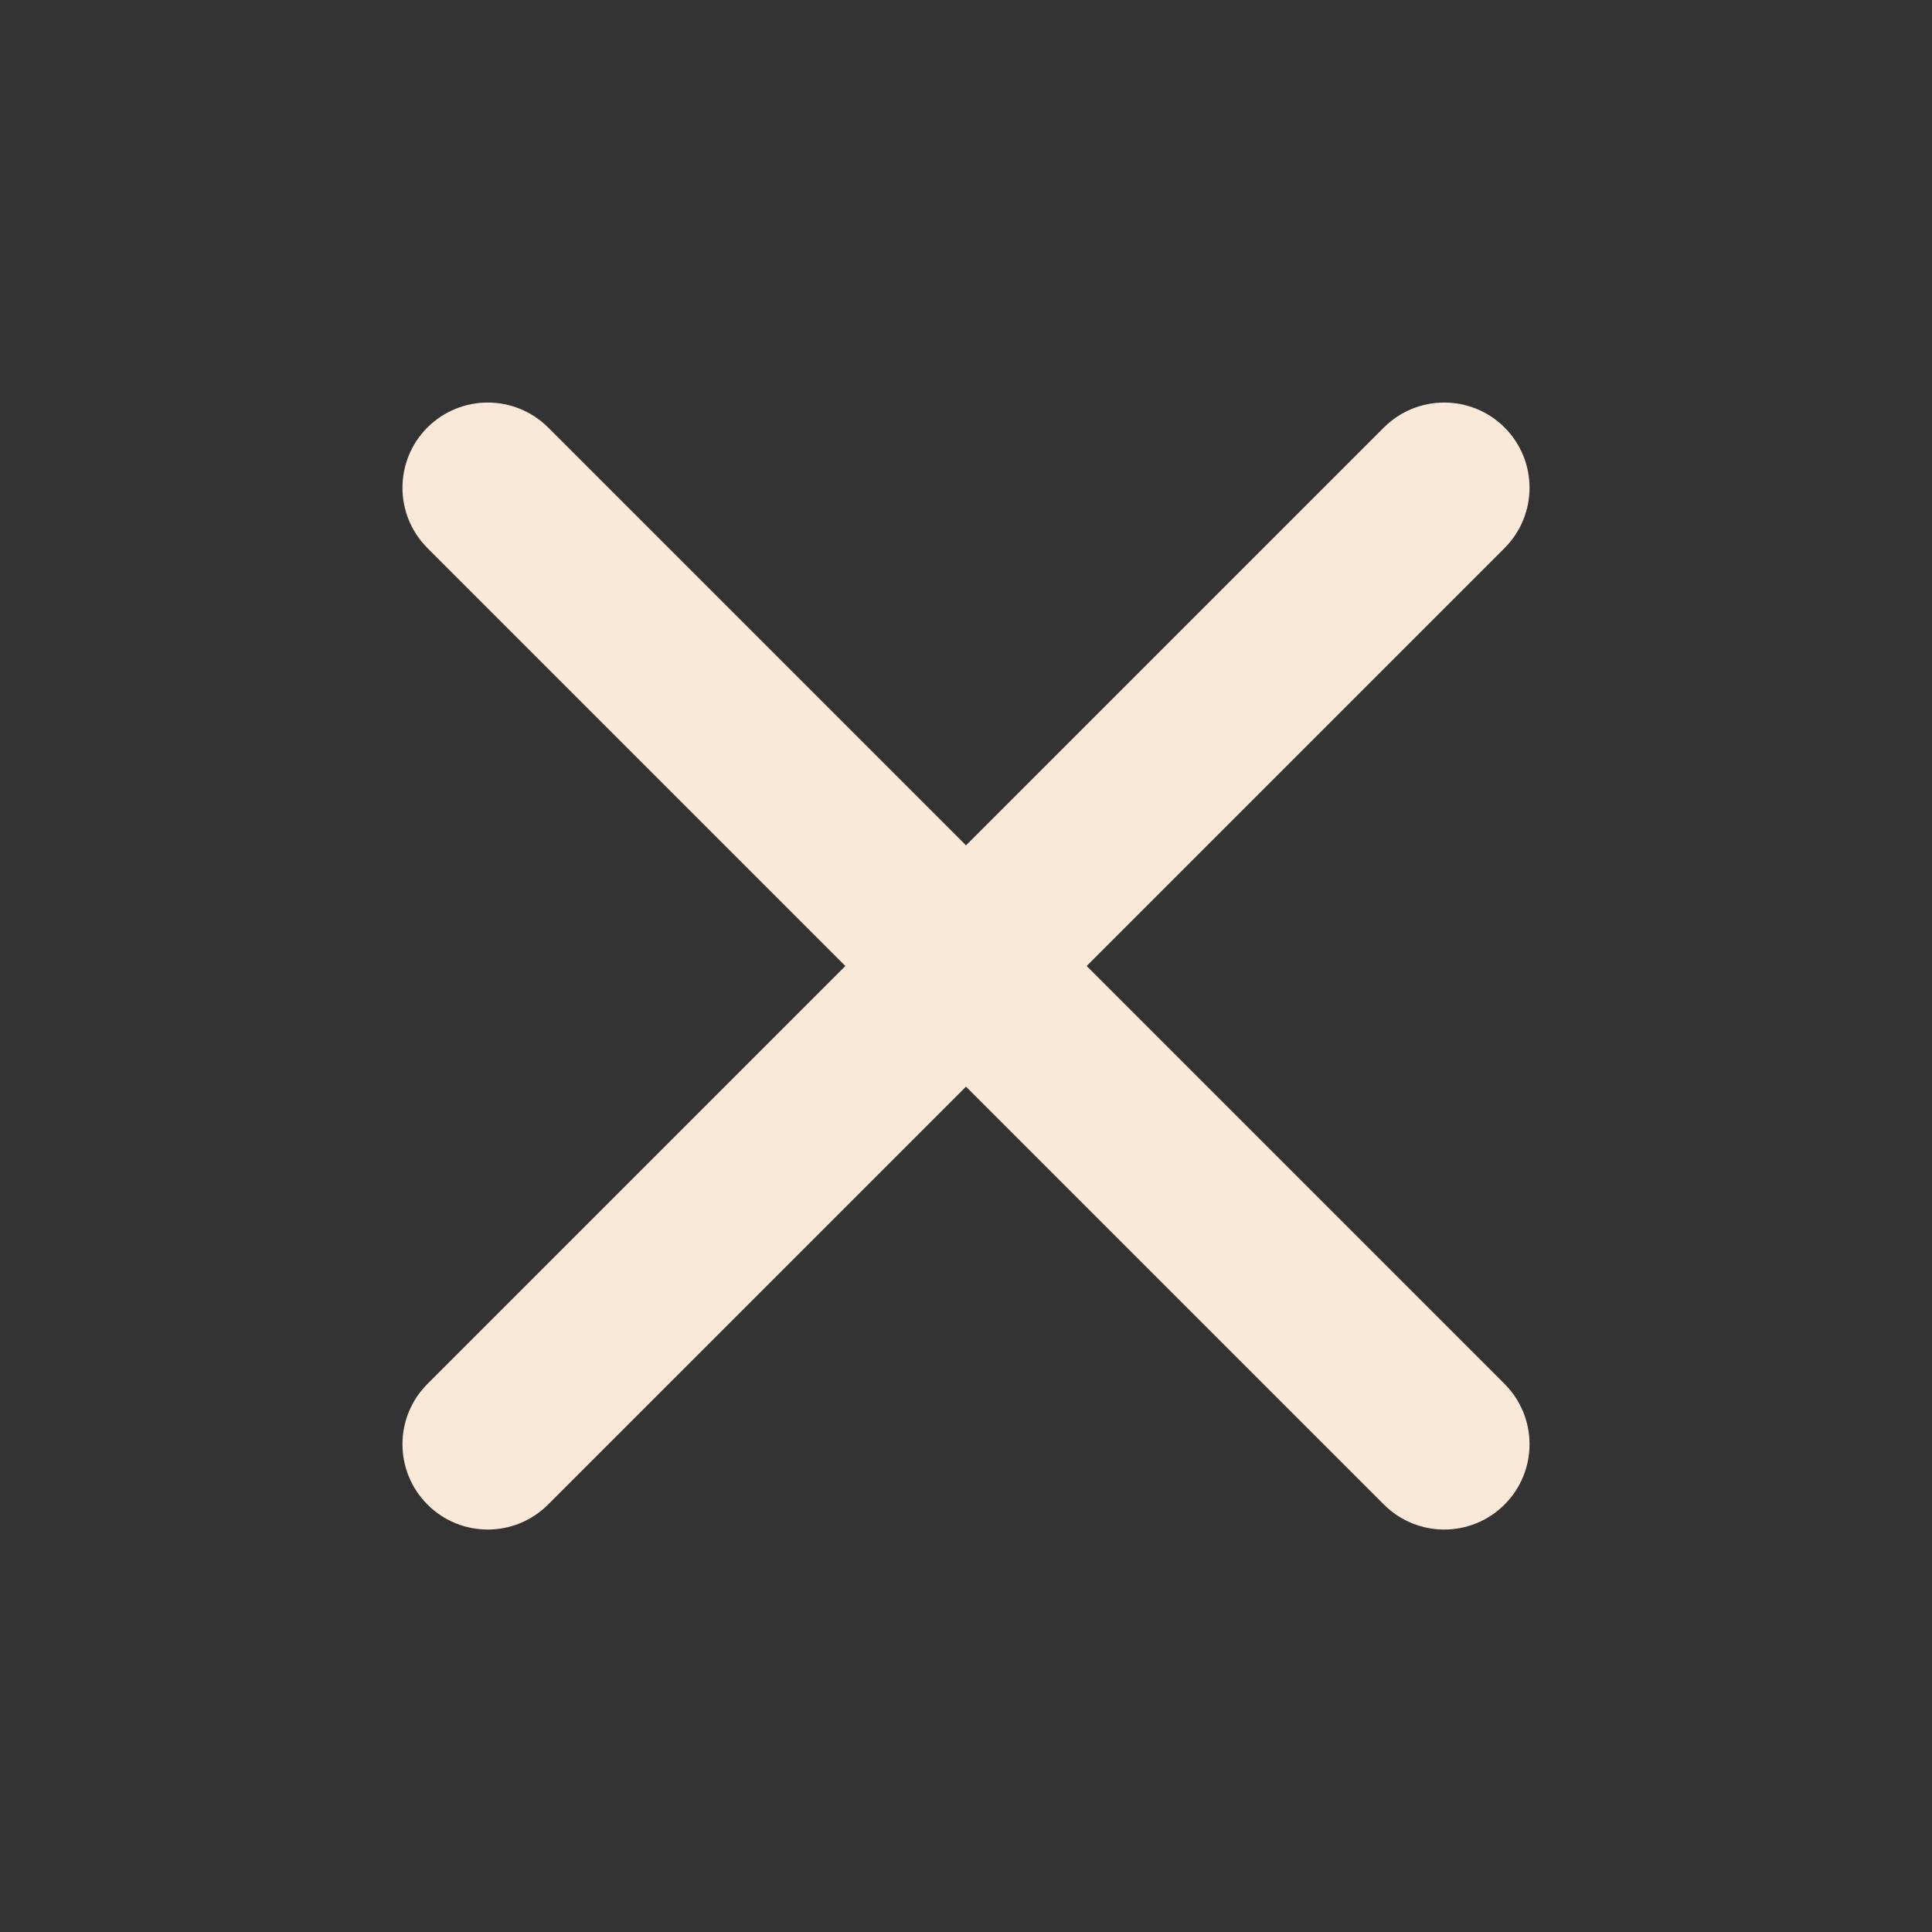 <svg width="16" height="16" viewBox="0 0 16 16" fill="none" xmlns="http://www.w3.org/2000/svg">
<rect x="0" y="0" width="16" height="16" fill="#333333" stroke="none"/>
<g id="myr/icons/close">
<path id="Vector" fill-rule="evenodd" clip-rule="evenodd" d="M12.46 4.539C12.736 4.263 12.736 3.816 12.46 3.54C12.184 3.265 11.737 3.265 11.461 3.54L8 7.001L4.539 3.54C4.263 3.265 3.816 3.265 3.54 3.54C3.264 3.816 3.264 4.263 3.54 4.539L7.001 8L3.54 11.461C3.264 11.737 3.264 12.184 3.54 12.46C3.816 12.736 4.263 12.736 4.539 12.46L8 8.999L11.461 12.46C11.737 12.736 12.184 12.736 12.46 12.46C12.736 12.184 12.736 11.737 12.46 11.461L8.999 8L12.46 4.539Z" fill="#FAE9D8"/>
</g>
</svg>
